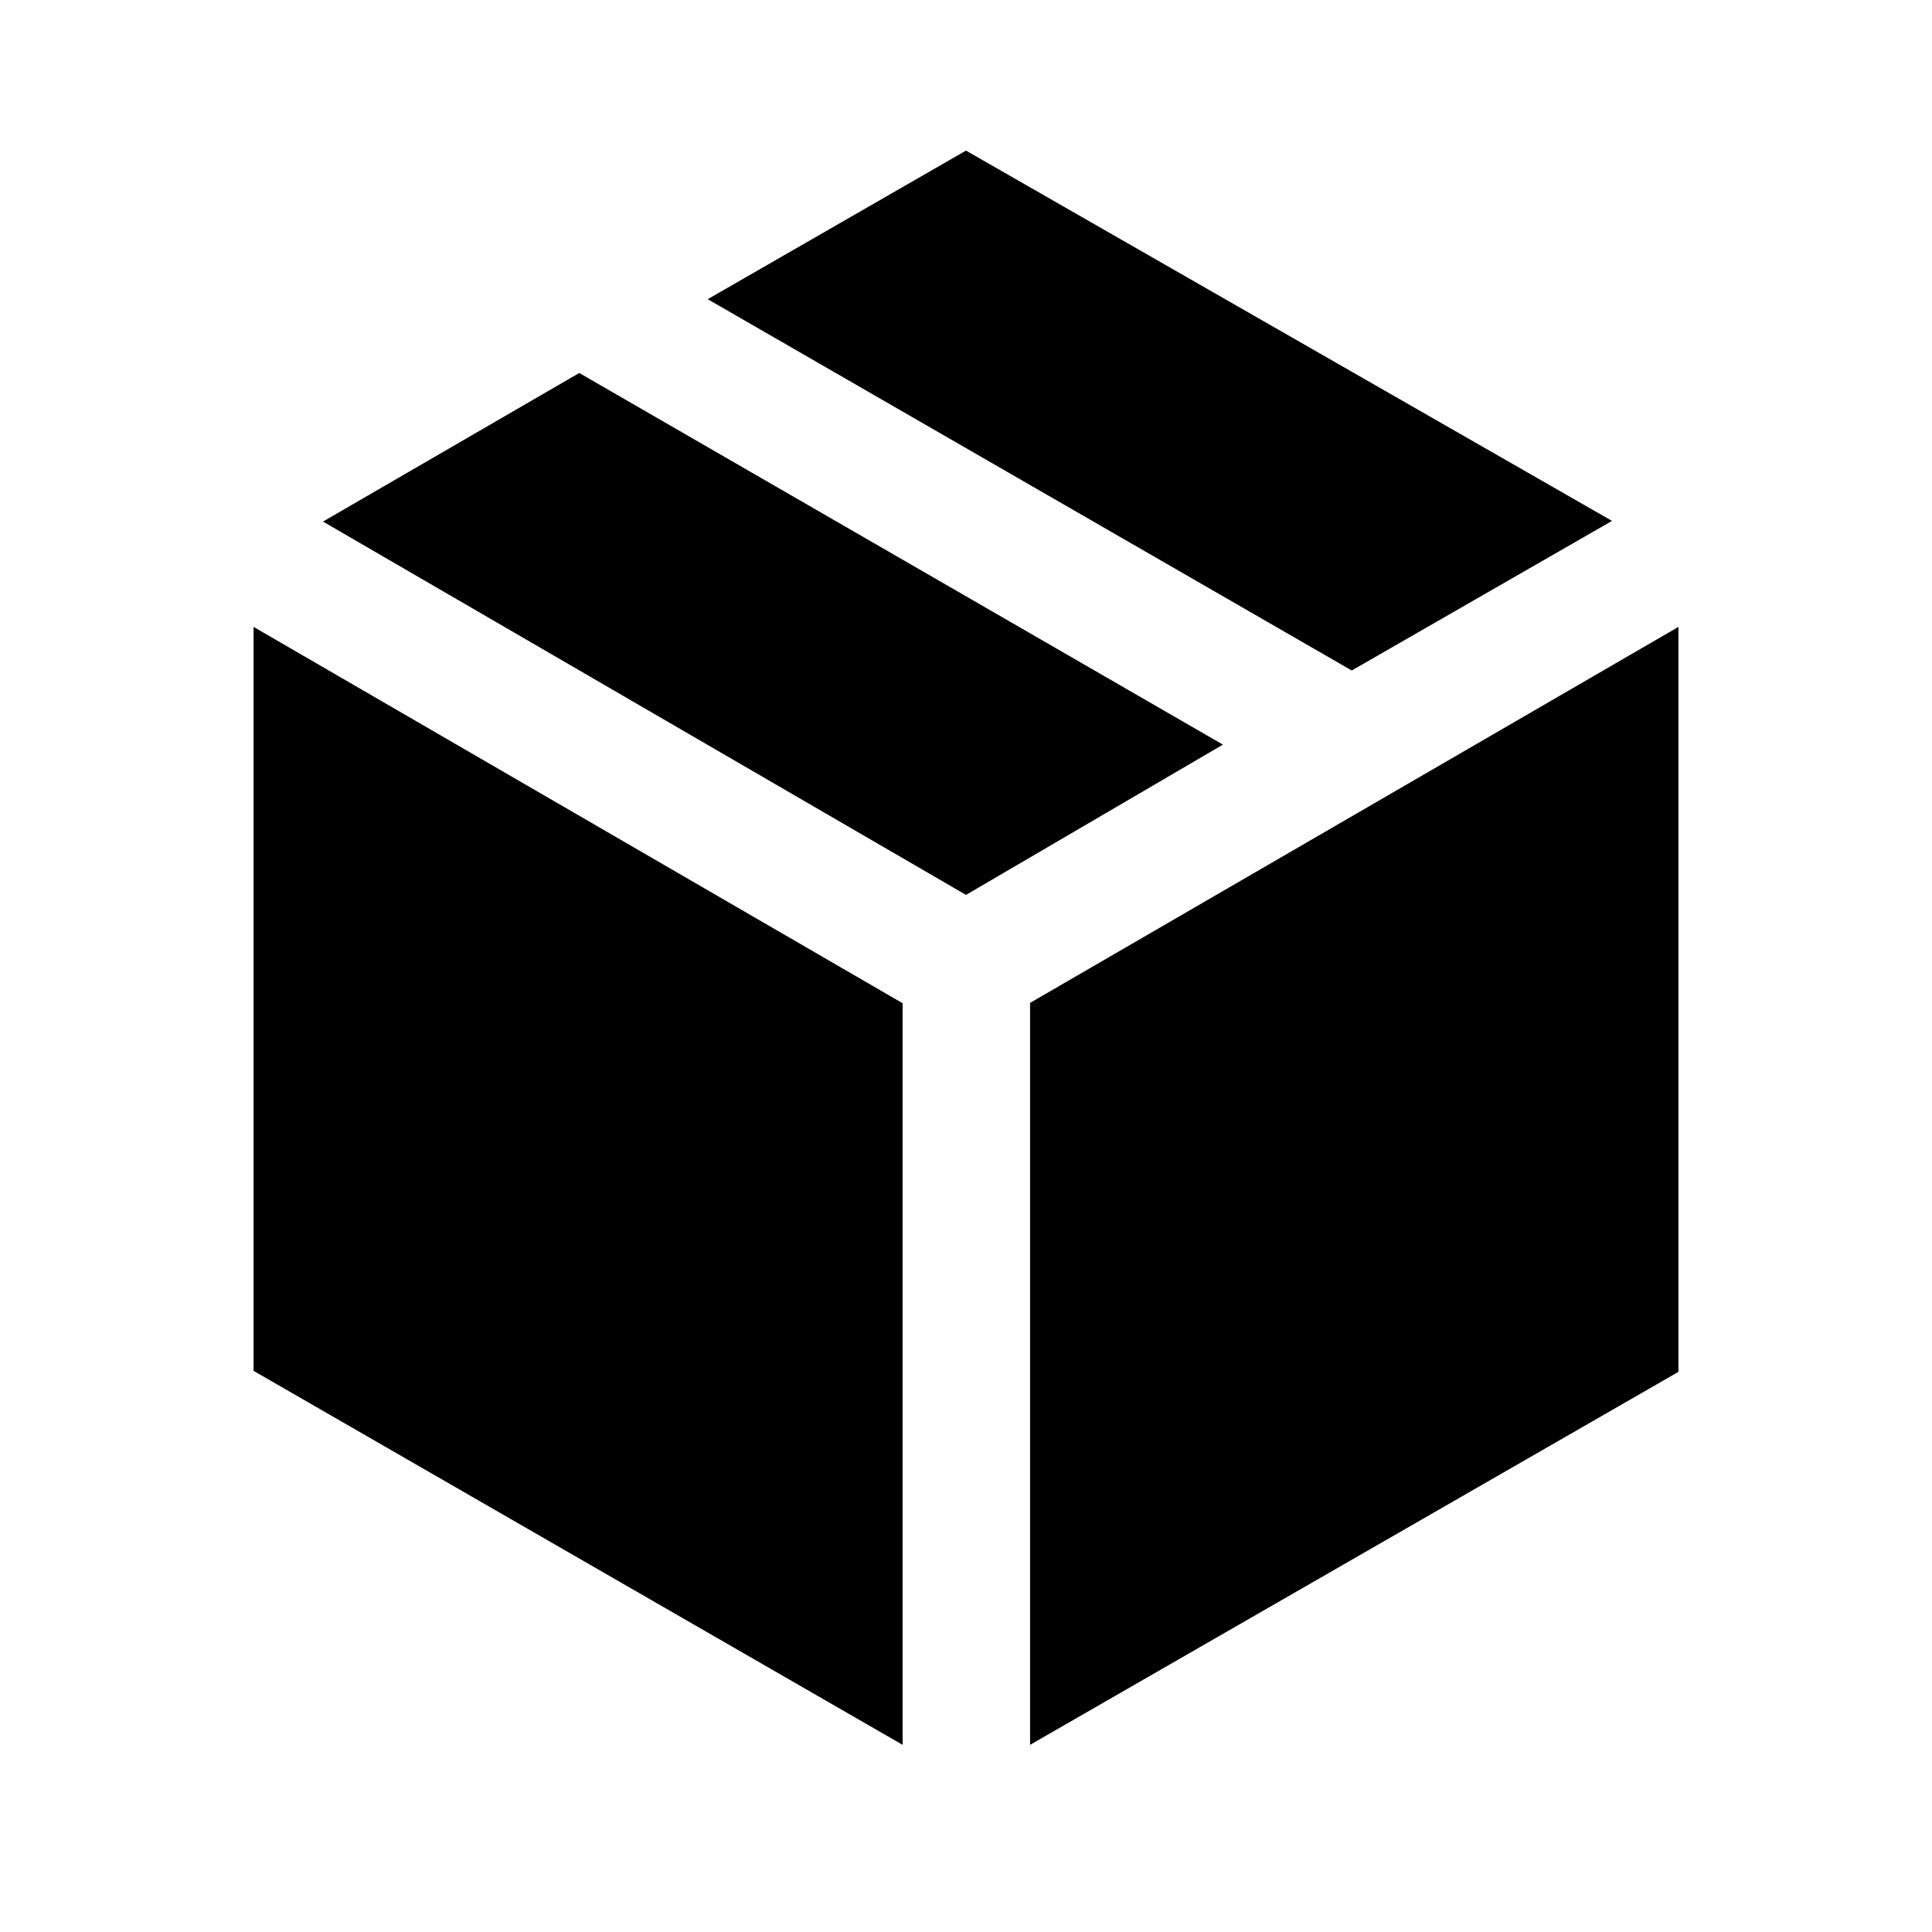 <svg xmlns="http://www.w3.org/2000/svg" height="40" viewBox="0 -960 960 960" width="40"><path d="M448.5-93v-368.5L126-648.5v369.667L448.5-93Zm63.333 0L834-278.333V-648.5L511.833-461.667V-93Zm159.834-533.833L801-701.167l-321-184-128.334 73.834 320.001 184.5ZM480-515.333 607.667-590 287.833-774.667 160.5-700.833l319.5 185.5Z"/></svg>